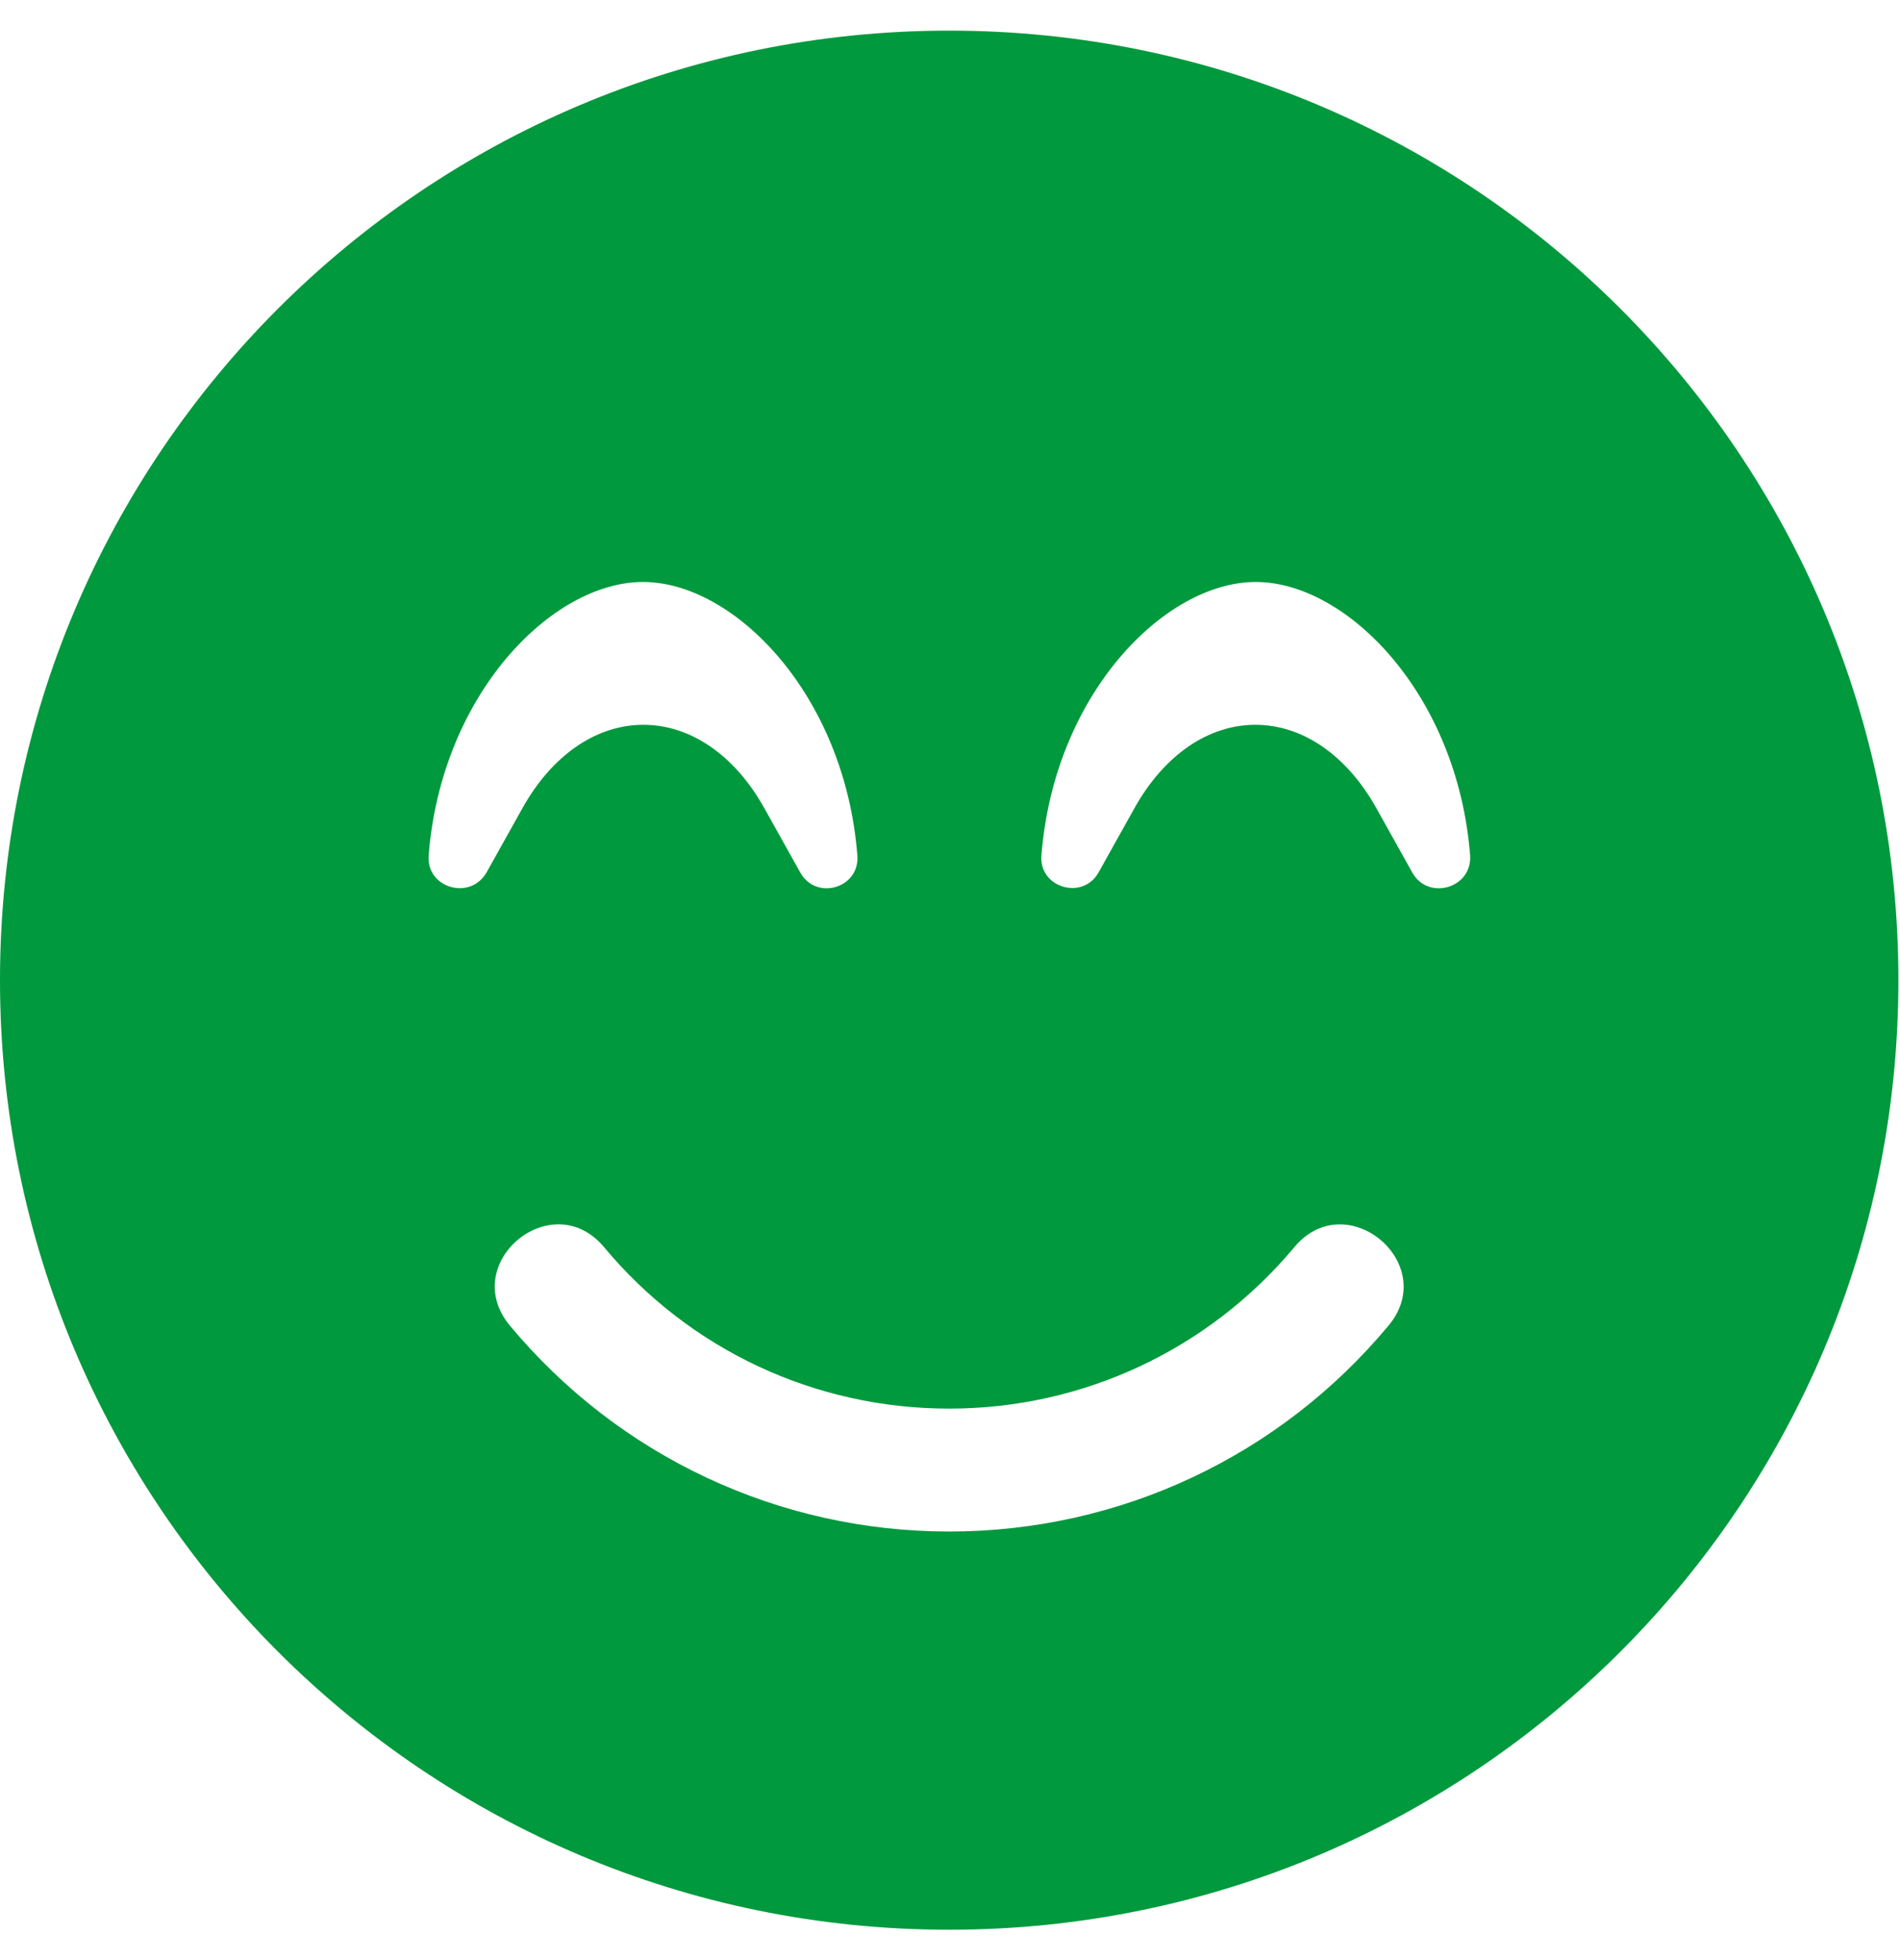 <svg width="223" height="230" viewBox="0 0 223 230" fill="none" xmlns="http://www.w3.org/2000/svg">
<g clip-path="url(#clip0)">
<path d="M111.406 3.594C49.863 3.594 -0 53.457 -0 115C-0 176.543 49.863 226.406 111.406 226.406C172.949 226.406 222.812 176.543 222.812 115C222.812 53.457 172.949 3.594 111.406 3.594ZM50.312 100.355C51.795 81.443 64.777 68.281 75.469 68.281C86.16 68.281 99.142 81.443 100.625 100.355C100.939 104.219 95.773 105.701 93.931 102.377L89.664 94.74C86.205 88.586 81.039 85.037 75.513 85.037C69.988 85.037 64.822 88.586 61.363 94.74L57.096 102.377C55.164 105.701 49.998 104.174 50.312 100.355ZM162.976 155.519C150.174 170.883 131.396 179.687 111.406 179.687C91.416 179.687 72.638 170.883 59.836 155.519C53.771 148.197 64.777 139.033 70.886 146.31C80.949 158.394 95.683 165.267 111.406 165.267C127.129 165.267 141.863 158.349 151.926 146.31C158.035 139.033 169.041 148.242 162.976 155.519ZM165.761 102.377L161.494 94.74C158.035 88.586 152.869 85.037 147.343 85.037C141.818 85.037 136.652 88.586 133.193 94.74L128.926 102.377C127.084 105.656 121.918 104.174 122.232 100.355C123.715 81.443 136.697 68.281 147.388 68.281C158.08 68.281 171.062 81.443 172.545 100.355C172.814 104.219 167.603 105.701 165.761 102.377Z" fill="#00993D"/>
</g>
<defs>
<clipPath id="clip0">
<rect width="222.812" height="230" fill="white"/>
</clipPath>
</defs>
</svg>
